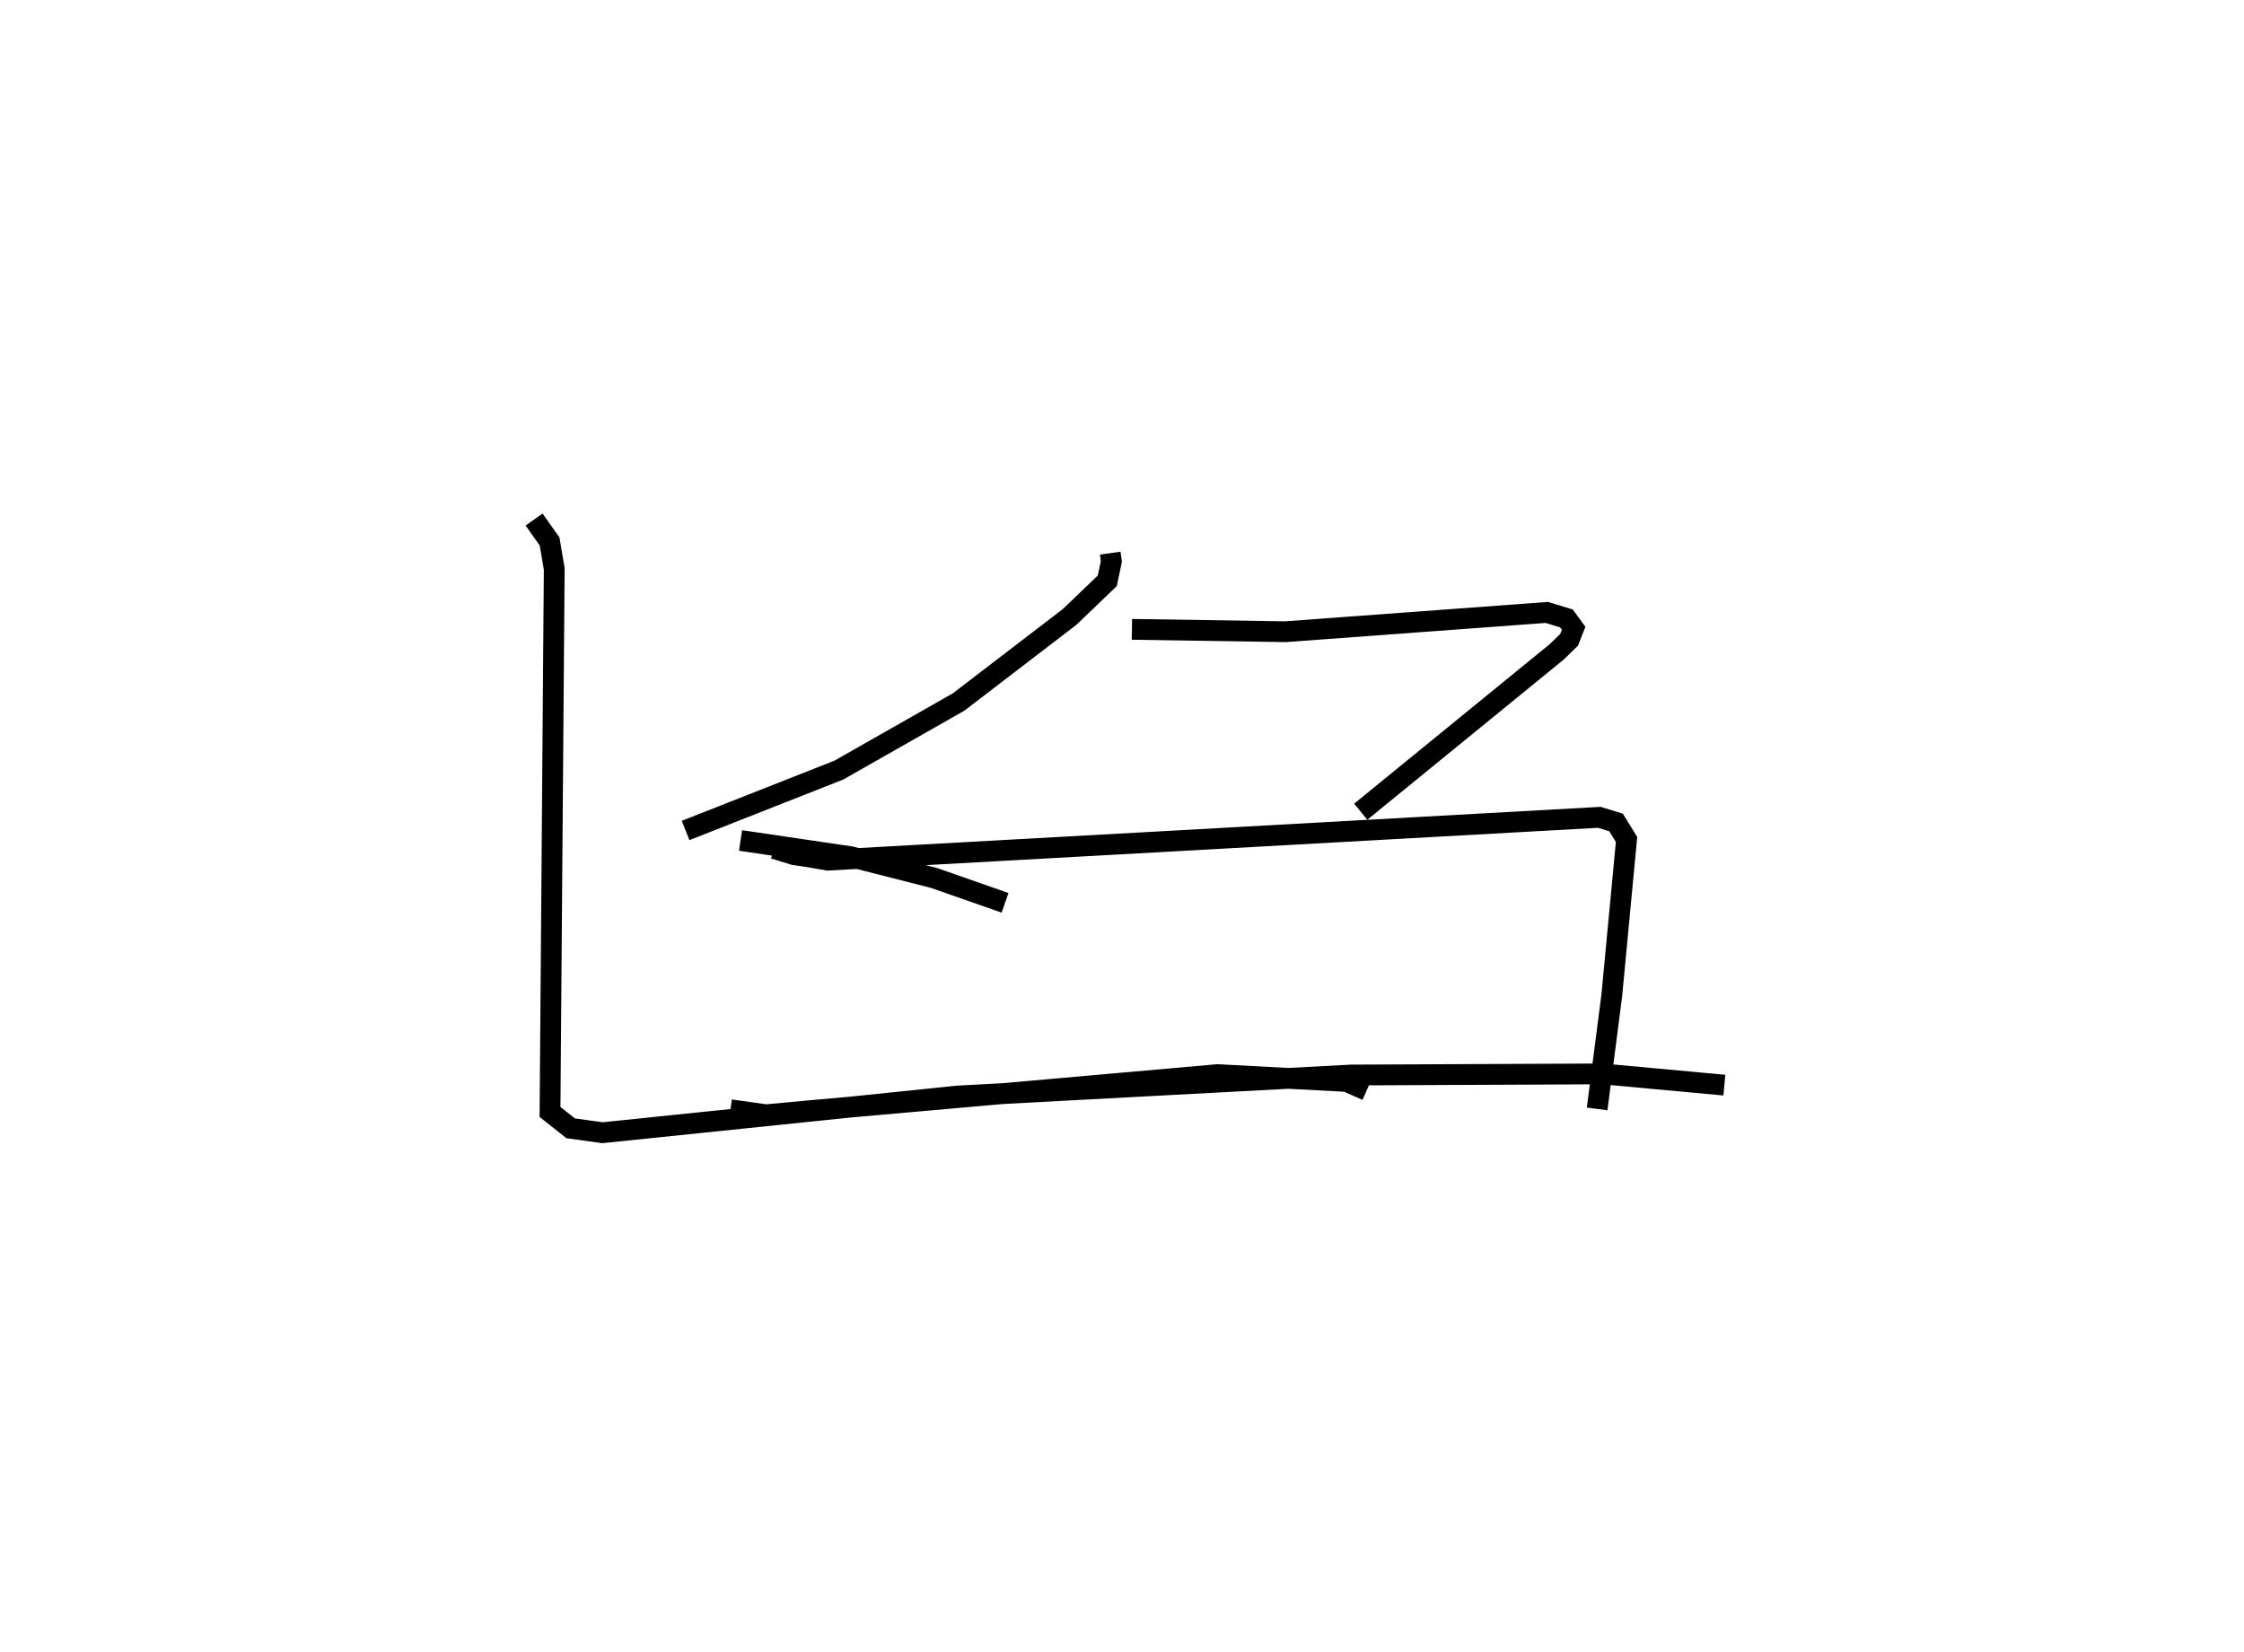 <?xml version="1.0" encoding="utf-8" ?>
<svg baseProfile="full" height="79.51" version="1.1" width="107.957" xmlns="http://www.w3.org/2000/svg" xmlns:ev="http://www.w3.org/2001/xml-events" xmlns:xlink="http://www.w3.org/1999/xlink"><defs /><rect fill="white" height="79.51" width="107.957" x="0" y="0" /><path d="M25,25.658 m0.0,0.0 m28.412,0.961 l0.056,0.396 -0.197,0.935 l-1.818,1.743 -5.335,4.089 l-5.76,3.277 -7.374,2.906 m21.472,-9.679 l7.387,0.114 12.572,-0.928 l0.944,0.288 0.348,0.476 l-0.218,0.554 -0.595,0.578 l-9.43,7.694 m-28.223,1.772 l0.965,0.296 0.643,0.095 l0.973,0.169 16.045,-0.89 l21.074,-1.172 0.805,0.245 l0.506,0.819 -0.709,7.495 l-0.706,5.473 m-41.21,-12.918 l5.298,0.781 4.007,1.022 l3.42,1.197 m-13.212,9.958 l1.716,0.241 2.027,-0.189 l19.695,-1.743 6.802,0.361 l-0.289,0.653 m-39.397,-27.726 l0.747,1.056 0.223,1.322 l-0.203,26.131 0.992,0.787 l1.532,0.213 17.073,-1.766 l18.936,-1.011 12.1,-0.054 l5.863,0.54 " fill="none" stroke="black" stroke-width="1" /></svg>